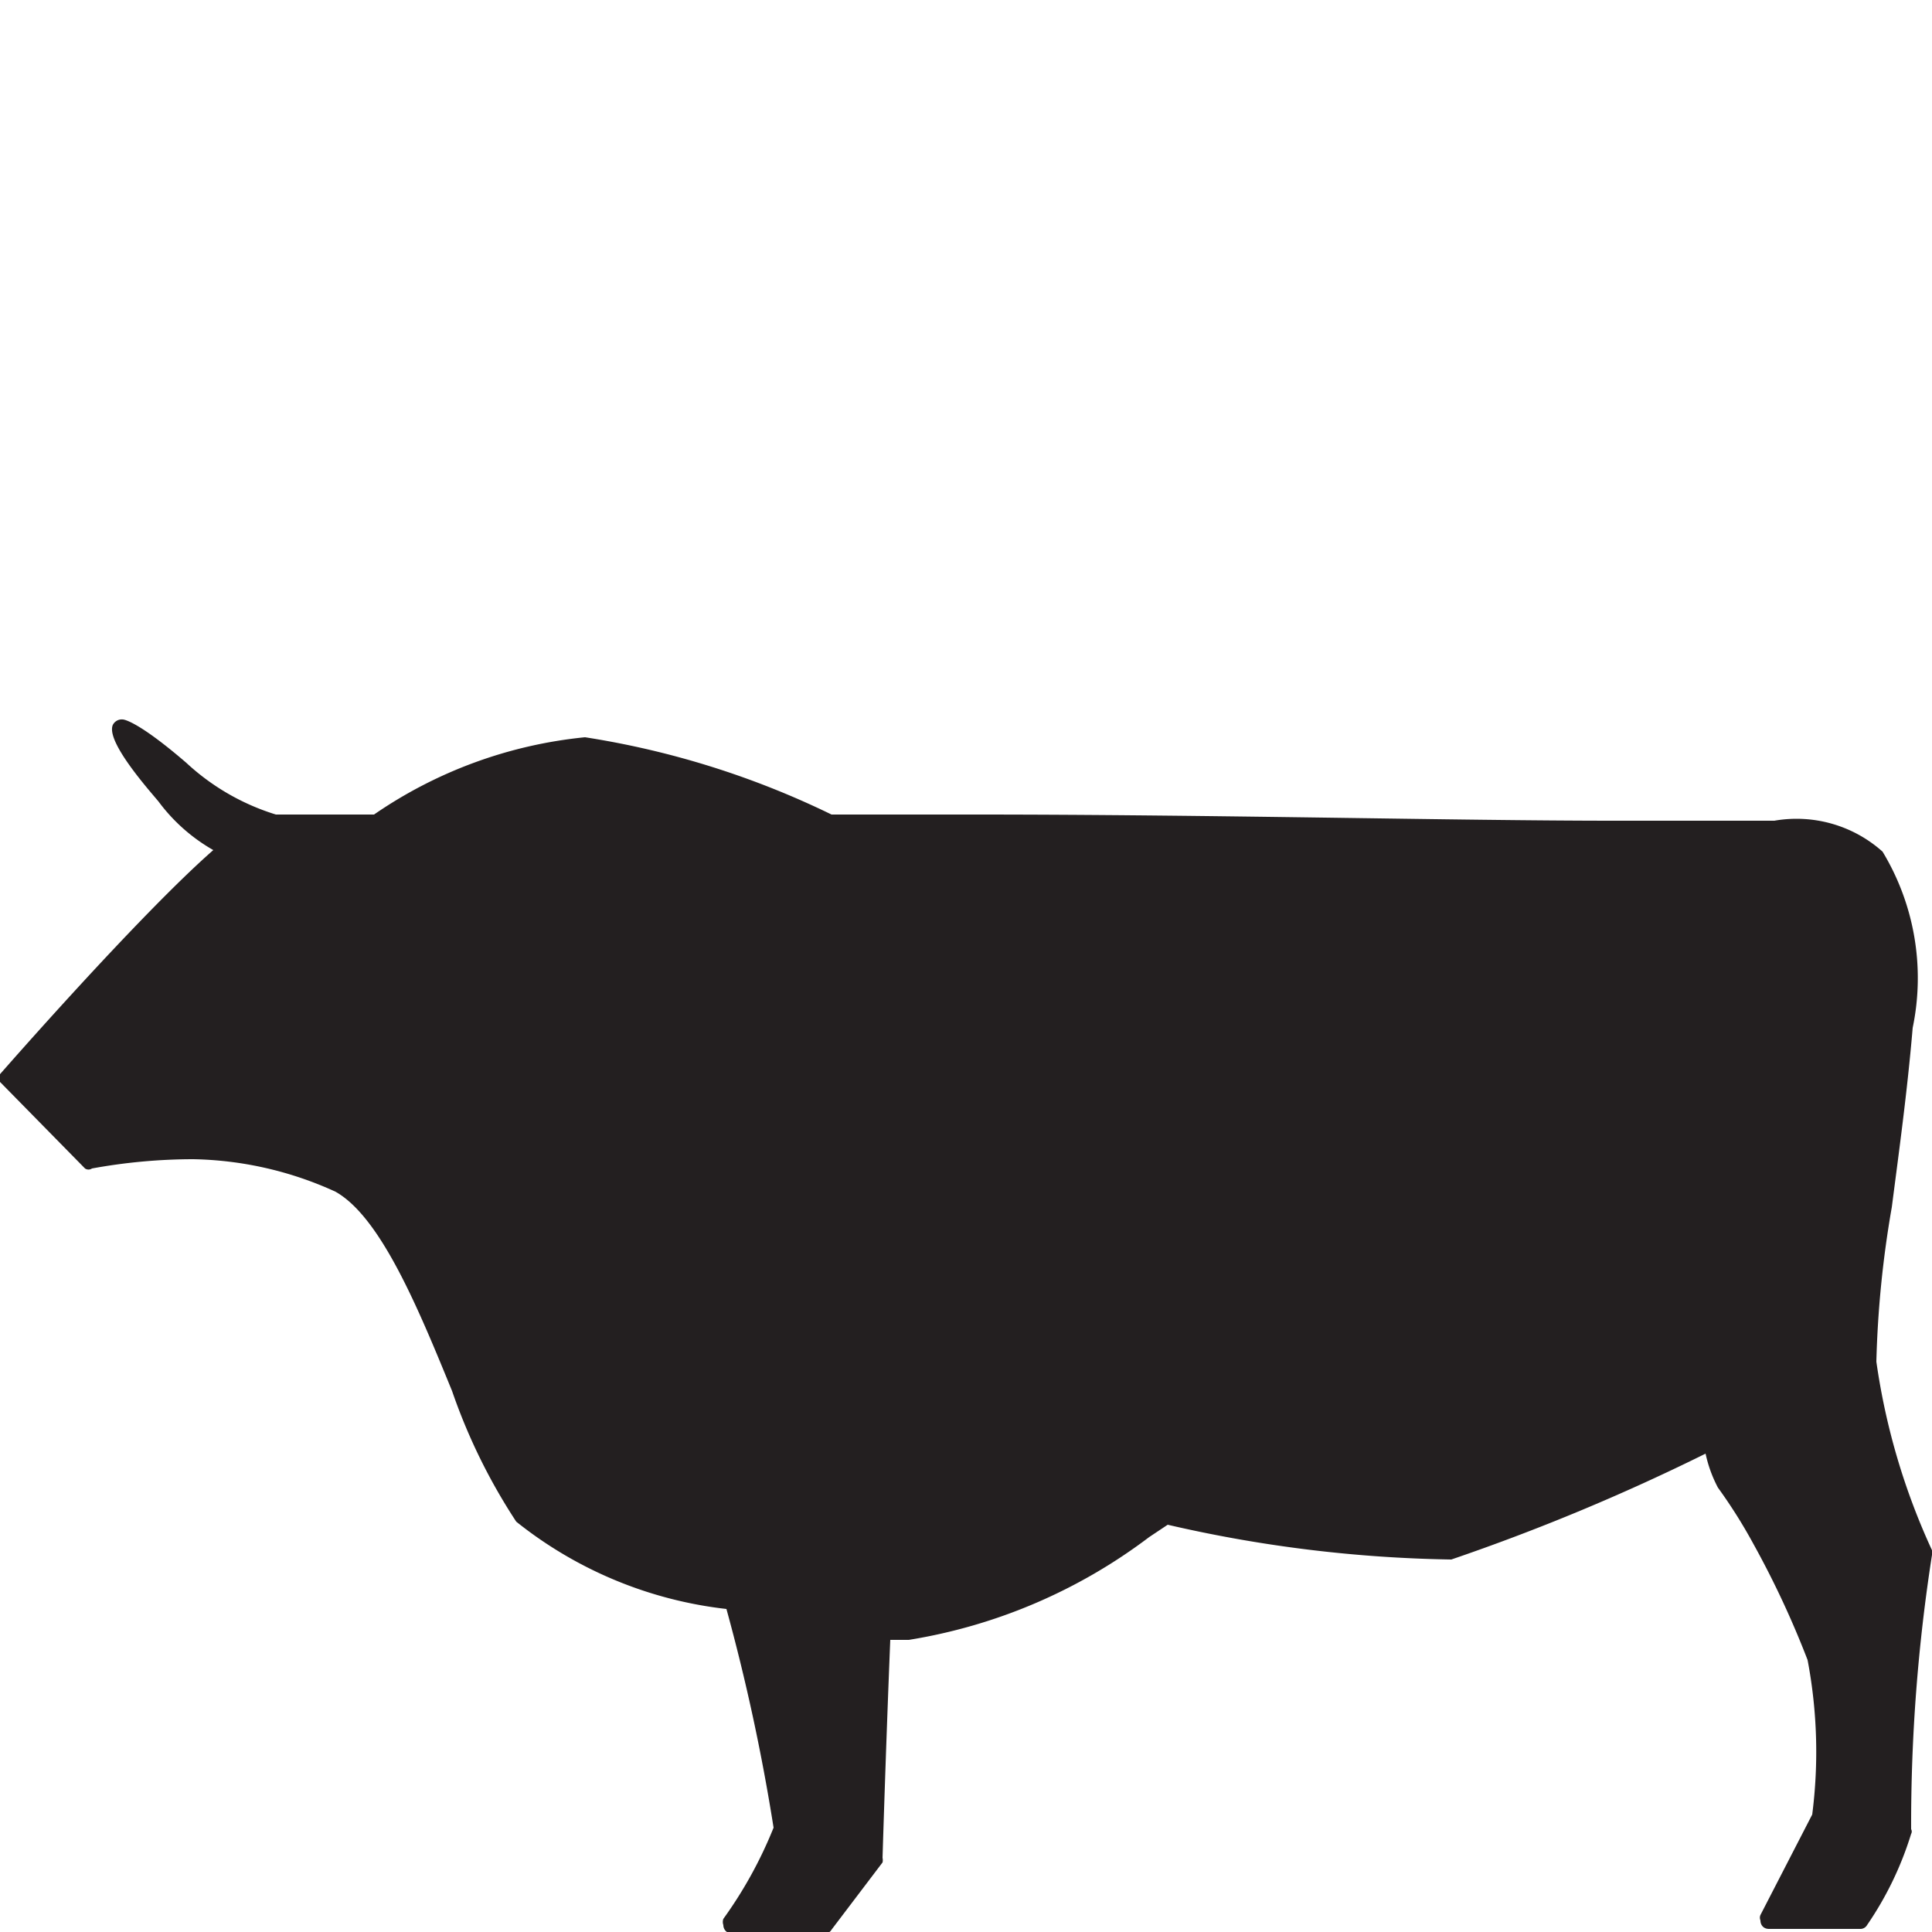 <svg id="Layer_1" data-name="Layer 1" xmlns="http://www.w3.org/2000/svg" xmlns:xlink="http://www.w3.org/1999/xlink" viewBox="0 0 25 25"><defs><style>.cls-1{fill:none;}.cls-2{clip-path:url(#clip-path);}.cls-3{fill:#231f20;}</style><clipPath id="clip-path"><rect class="cls-1" width="25" height="25"/></clipPath></defs><title>AM WEBSITE ICONS</title><g class="cls-2"><g class="cls-2"><path class="cls-3" d="M0,13.9S1.79,11.85,2.76,11a2.3,2.3,0,0,1-.71-.63l-.11-.13c-.26-.31-.55-.7-.48-.86a.13.13,0,0,1,.13-.07s.17,0,.82.56a3,3,0,0,0,1.16.67c.23,0,.65,0,1.27,0a5.82,5.82,0,0,1,2.73-1,11.2,11.2,0,0,1,3.19,1l1.87,0c3.06,0,6.22.08,8.26.08,1.1,0,1.78,0,2.07,0a1.67,1.67,0,0,1,1.4.4,3.16,3.16,0,0,1,.39,2.28c-.07.83-.18,1.62-.27,2.32a13.54,13.54,0,0,0-.2,2A8.74,8.74,0,0,0,25,20.06s0,0,0,.06a22.62,22.62,0,0,0-.27,3.55.06.06,0,0,1,0,.06,4.33,4.33,0,0,1-.57,1.18.1.1,0,0,1-.08.05H22.89c-.07,0-.11-.05-.11-.11a.09.09,0,0,1,0-.07l.67-1.3a6.36,6.36,0,0,0-.06-2v0a12,12,0,0,0-.7-1.5h0a6.64,6.64,0,0,0-.46-.73h0a1.71,1.71,0,0,1-.16-.44,27.23,27.23,0,0,1-3.29,1.37,17.42,17.42,0,0,1-3.67-.45l-.24.16a7,7,0,0,1-3.11,1.33h-.24c-.06,1.48-.1,2.82-.1,2.82a.14.14,0,0,1,0,.06l-.66.87a.1.1,0,0,1-.08.05H9.47a.11.11,0,0,1-.11-.11.12.12,0,0,1,0-.08,5.54,5.54,0,0,0,.65-1.18,25.92,25.92,0,0,0-.61-2.83,5.31,5.31,0,0,1-2.72-1.13,7.55,7.55,0,0,1-.83-1.69c-.43-1.05-.92-2.25-1.51-2.58A4.61,4.61,0,0,0,2.5,15a7.33,7.33,0,0,0-1.31.12.08.08,0,0,1-.09,0L0,14a.1.1,0,0,1,0-.14"/></g></g></svg>